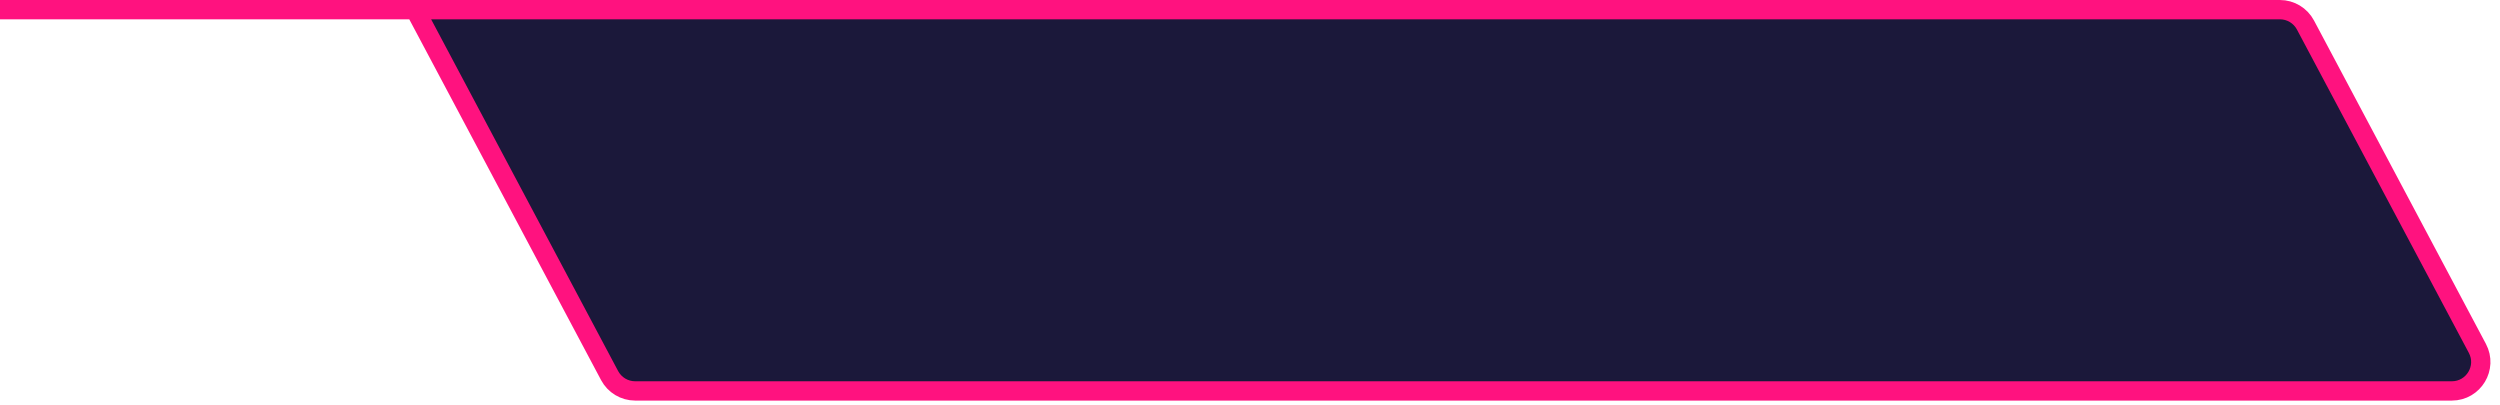 <svg width="259" height="42" viewBox="0 0 259 42" fill="none" xmlns="http://www.w3.org/2000/svg">
<path d="M63.154 38.908L43 1H192.5H219.75H236.197C237.307 1 238.325 1.612 238.846 2.592L256.656 36.092C257.719 38.09 256.27 40.5 254.007 40.5H65.803C64.693 40.5 63.675 39.888 63.154 38.908Z" fill="#1B183A"/>
<path d="M0 1H10.75H21.5H43M43 1L63.154 38.908C63.675 39.888 64.693 40.5 65.803 40.5H254.007C256.27 40.5 257.719 38.09 256.656 36.092L238.846 2.592C238.325 1.612 237.307 1 236.197 1H219.75H192.5H43Z" stroke="#FF127F" stroke-width="2"/>
</svg>
